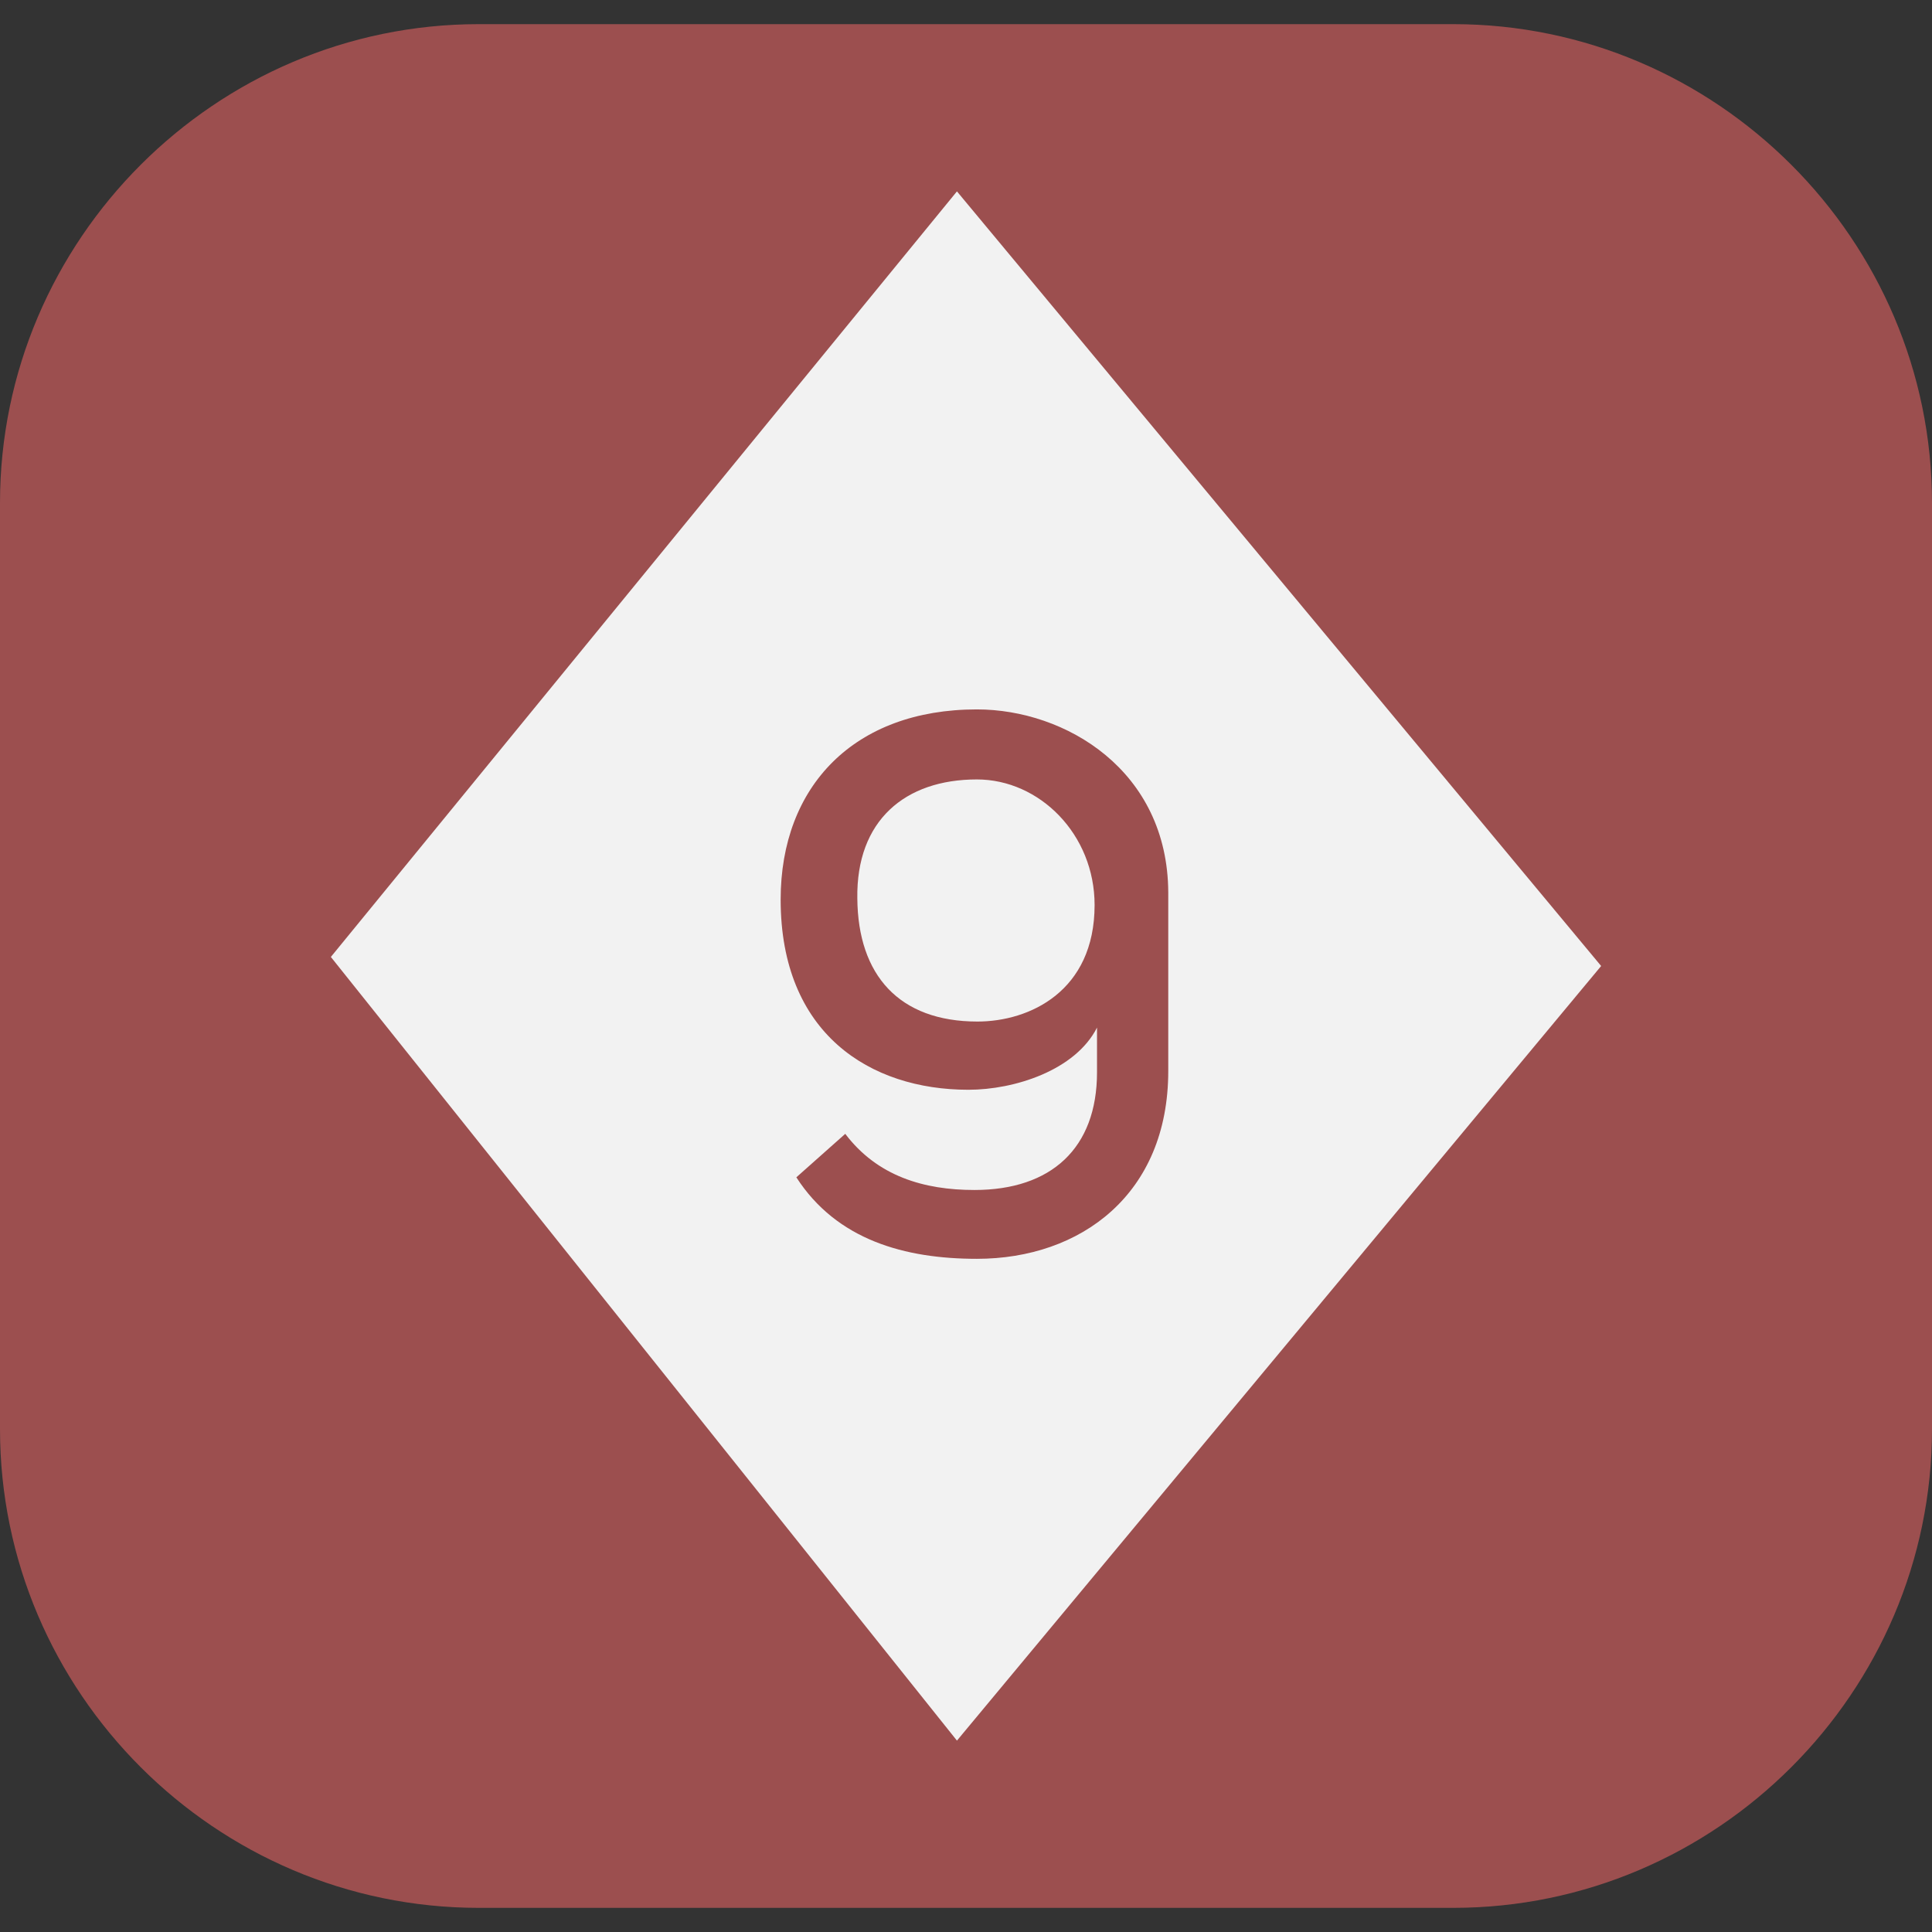 <?xml version="1.0" encoding="utf-8"?>
<!-- Generator: Adobe Illustrator 18.1.0, SVG Export Plug-In . SVG Version: 6.00 Build 0)  -->
<svg version="1.1" id="Layer_1" xmlns="http://www.w3.org/2000/svg" xmlns:xlink="http://www.w3.org/1999/xlink" x="0px" y="0px"
	 viewBox="0 0 320 320" enable-background="new 0 0 320 320" xml:space="preserve">
<rect x="0" y="0" width="320" height="320" fill="#333333" stroke="none"/>
<path fill="#9C4F4F" d="M240.7,316H79.3C35.7,316,0,280.3,0,236.7V83.3C0,39.7,35.7,4,79.3,4h161.4C284.3,4,320,39.7,320,83.3v153.4
	C320,280.3,284.3,316,240.7,316z"/>
<polygon fill="#F2F2F2" points="158.5,31.7 54.8,158.5 158.5,288.3 265.2,160 "/>
<g>
	<g enable-background="new    ">
		<path fill="#9C4F4F" d="M140,187.8c5.3,7,13,9.3,21.4,9.3c12.7,0,20.3-6.9,20.3-19.5v-7.4c-3.6,7.1-13.7,10.3-21.3,10.3
			c-16.3,0-31.1-9.3-31.1-31.5c0-18.8,12.2-31.5,32.5-31.5c14.7,0,31.6,10.1,31.7,30.3v29.6c0,20.4-14.5,31.1-31.7,31.1
			c-11.9,0-23.2-3.1-29.9-13.5L140,187.8z M142,148.8c0.1,12.7,6.9,20.4,19.9,20.4c8.6,0,19.4-5,19.4-19.3
			c0-11.7-9.1-20.8-19.5-20.8C149.9,129.1,141.8,135.9,142,148.8z"/>
	</g>
</g>
</svg>
